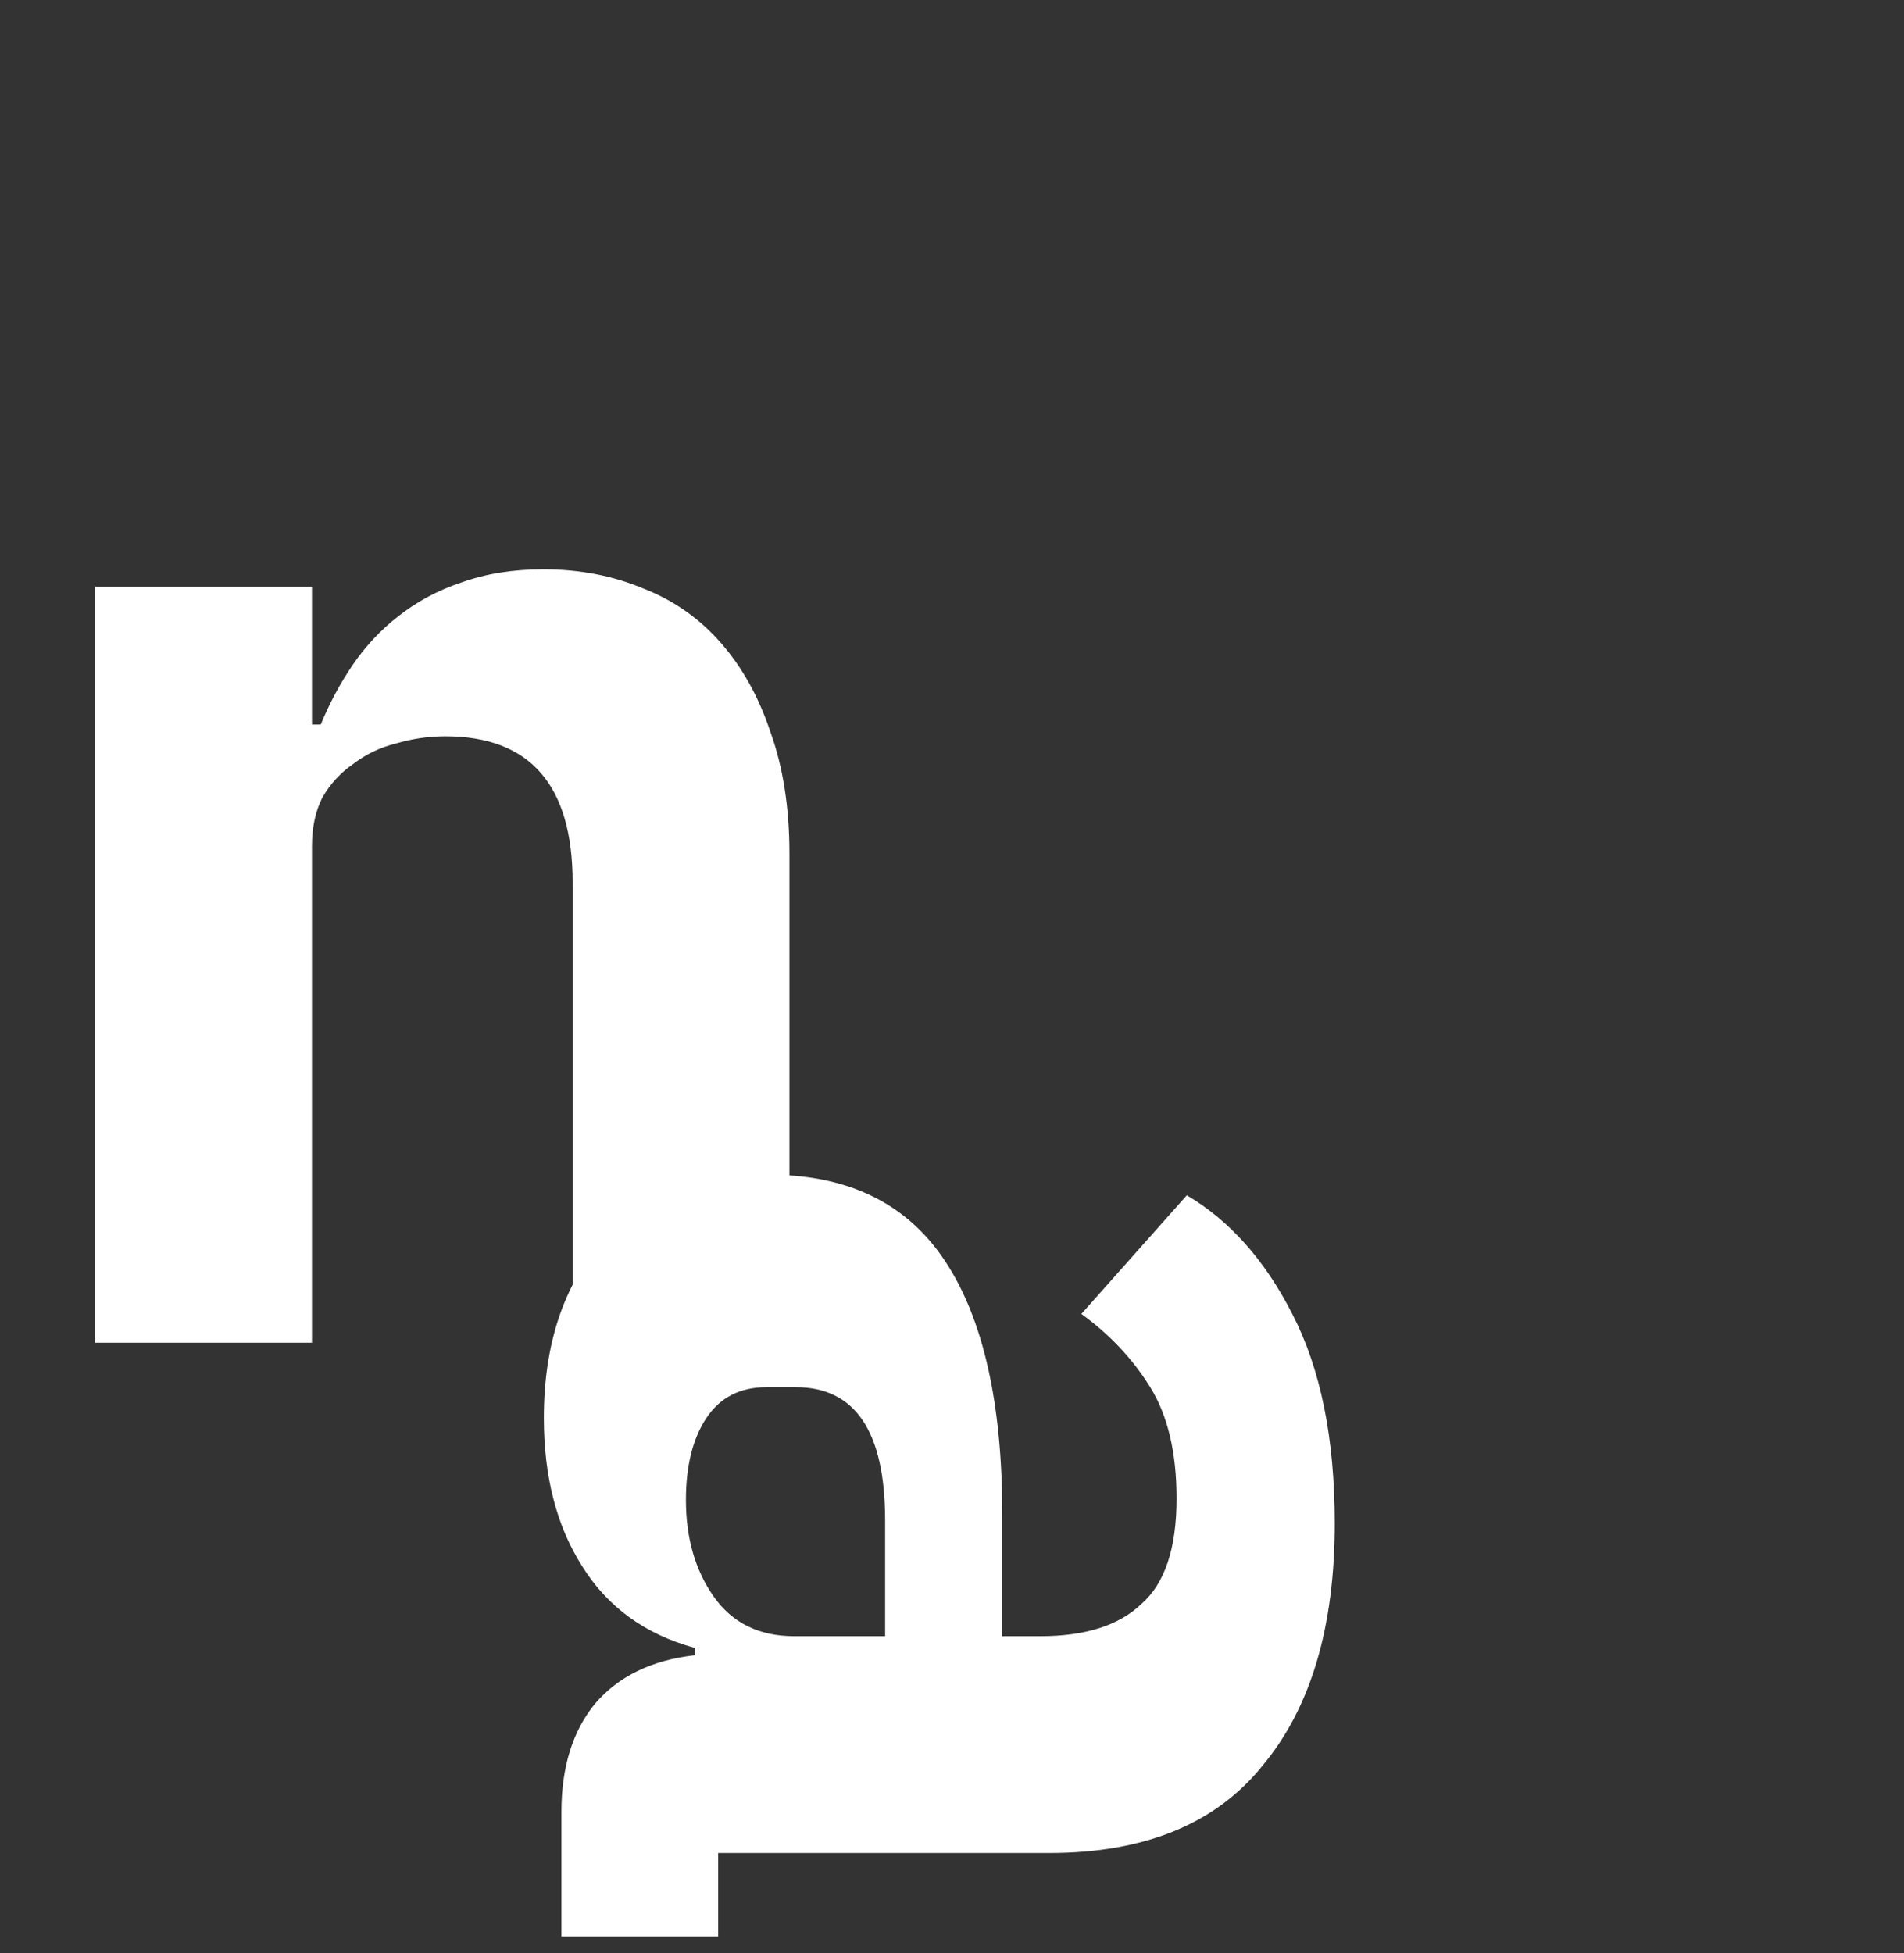 <svg width="78" height="80" viewBox="0 0 78 80" fill="none" xmlns="http://www.w3.org/2000/svg">
<rect x="0" y="0" width="78" height="80" fill="#333333" stroke="none"/>
<path d="M23 74.22C23 72.38 23.46 70.9 24.38 69.78C25.34 68.66 26.7 68 28.46 67.8V67.5C26.42 66.94 24.88 65.82 23.84 64.14C22.8 62.5 22.28 60.48 22.28 58.08C22.28 55.08 23.08 52.66 24.68 50.82C26.32 49.02 28.6 48.12 31.52 48.12C34.76 48.12 37.16 49.3 38.72 51.66C40.28 54.02 41.06 57.48 41.06 62.04V67.02H42.62C44.46 67.02 45.84 66.58 46.76 65.7C47.72 64.86 48.2 63.42 48.2 61.38C48.2 59.5 47.84 57.98 47.12 56.82C46.4 55.66 45.46 54.66 44.3 53.82L48.62 48.96C50.38 50 51.82 51.62 52.94 53.82C54.1 56.06 54.68 58.92 54.68 62.4C54.68 66.64 53.7 69.94 51.74 72.3C49.82 74.7 46.9 75.9 42.98 75.9H29.42V79.32H23V74.22ZM28.1 61.44C28.1 63 28.48 64.32 29.24 65.4C30 66.48 31.1 67.02 32.54 67.02H36.26V62.28C36.26 58.64 35.04 56.82 32.6 56.82H31.4C30.32 56.82 29.5 57.24 28.94 58.08C28.38 58.92 28.1 60.04 28.1 61.44Z" fill="white"/>
<path d="M3.9 55L3.9 24.04H12.78V29.68H13.14C13.5 28.8 13.94 27.98 14.46 27.22C14.98 26.46 15.6 25.8 16.32 25.24C17.08 24.64 17.94 24.18 18.9 23.86C19.9 23.5 21.02 23.32 22.26 23.32C23.74 23.32 25.1 23.58 26.34 24.1C27.58 24.58 28.64 25.32 29.52 26.32C30.4 27.32 31.08 28.54 31.56 29.98C32.08 31.42 32.34 33.08 32.34 34.96V55H23.46V36.16C23.46 32.16 21.72 30.16 18.24 30.16C17.56 30.16 16.88 30.26 16.2 30.46C15.56 30.62 14.98 30.9 14.46 31.3C13.94 31.66 13.52 32.12 13.2 32.68C12.92 33.24 12.78 33.9 12.78 34.66L12.78 55H3.9Z" fill="white"/>
</svg>
